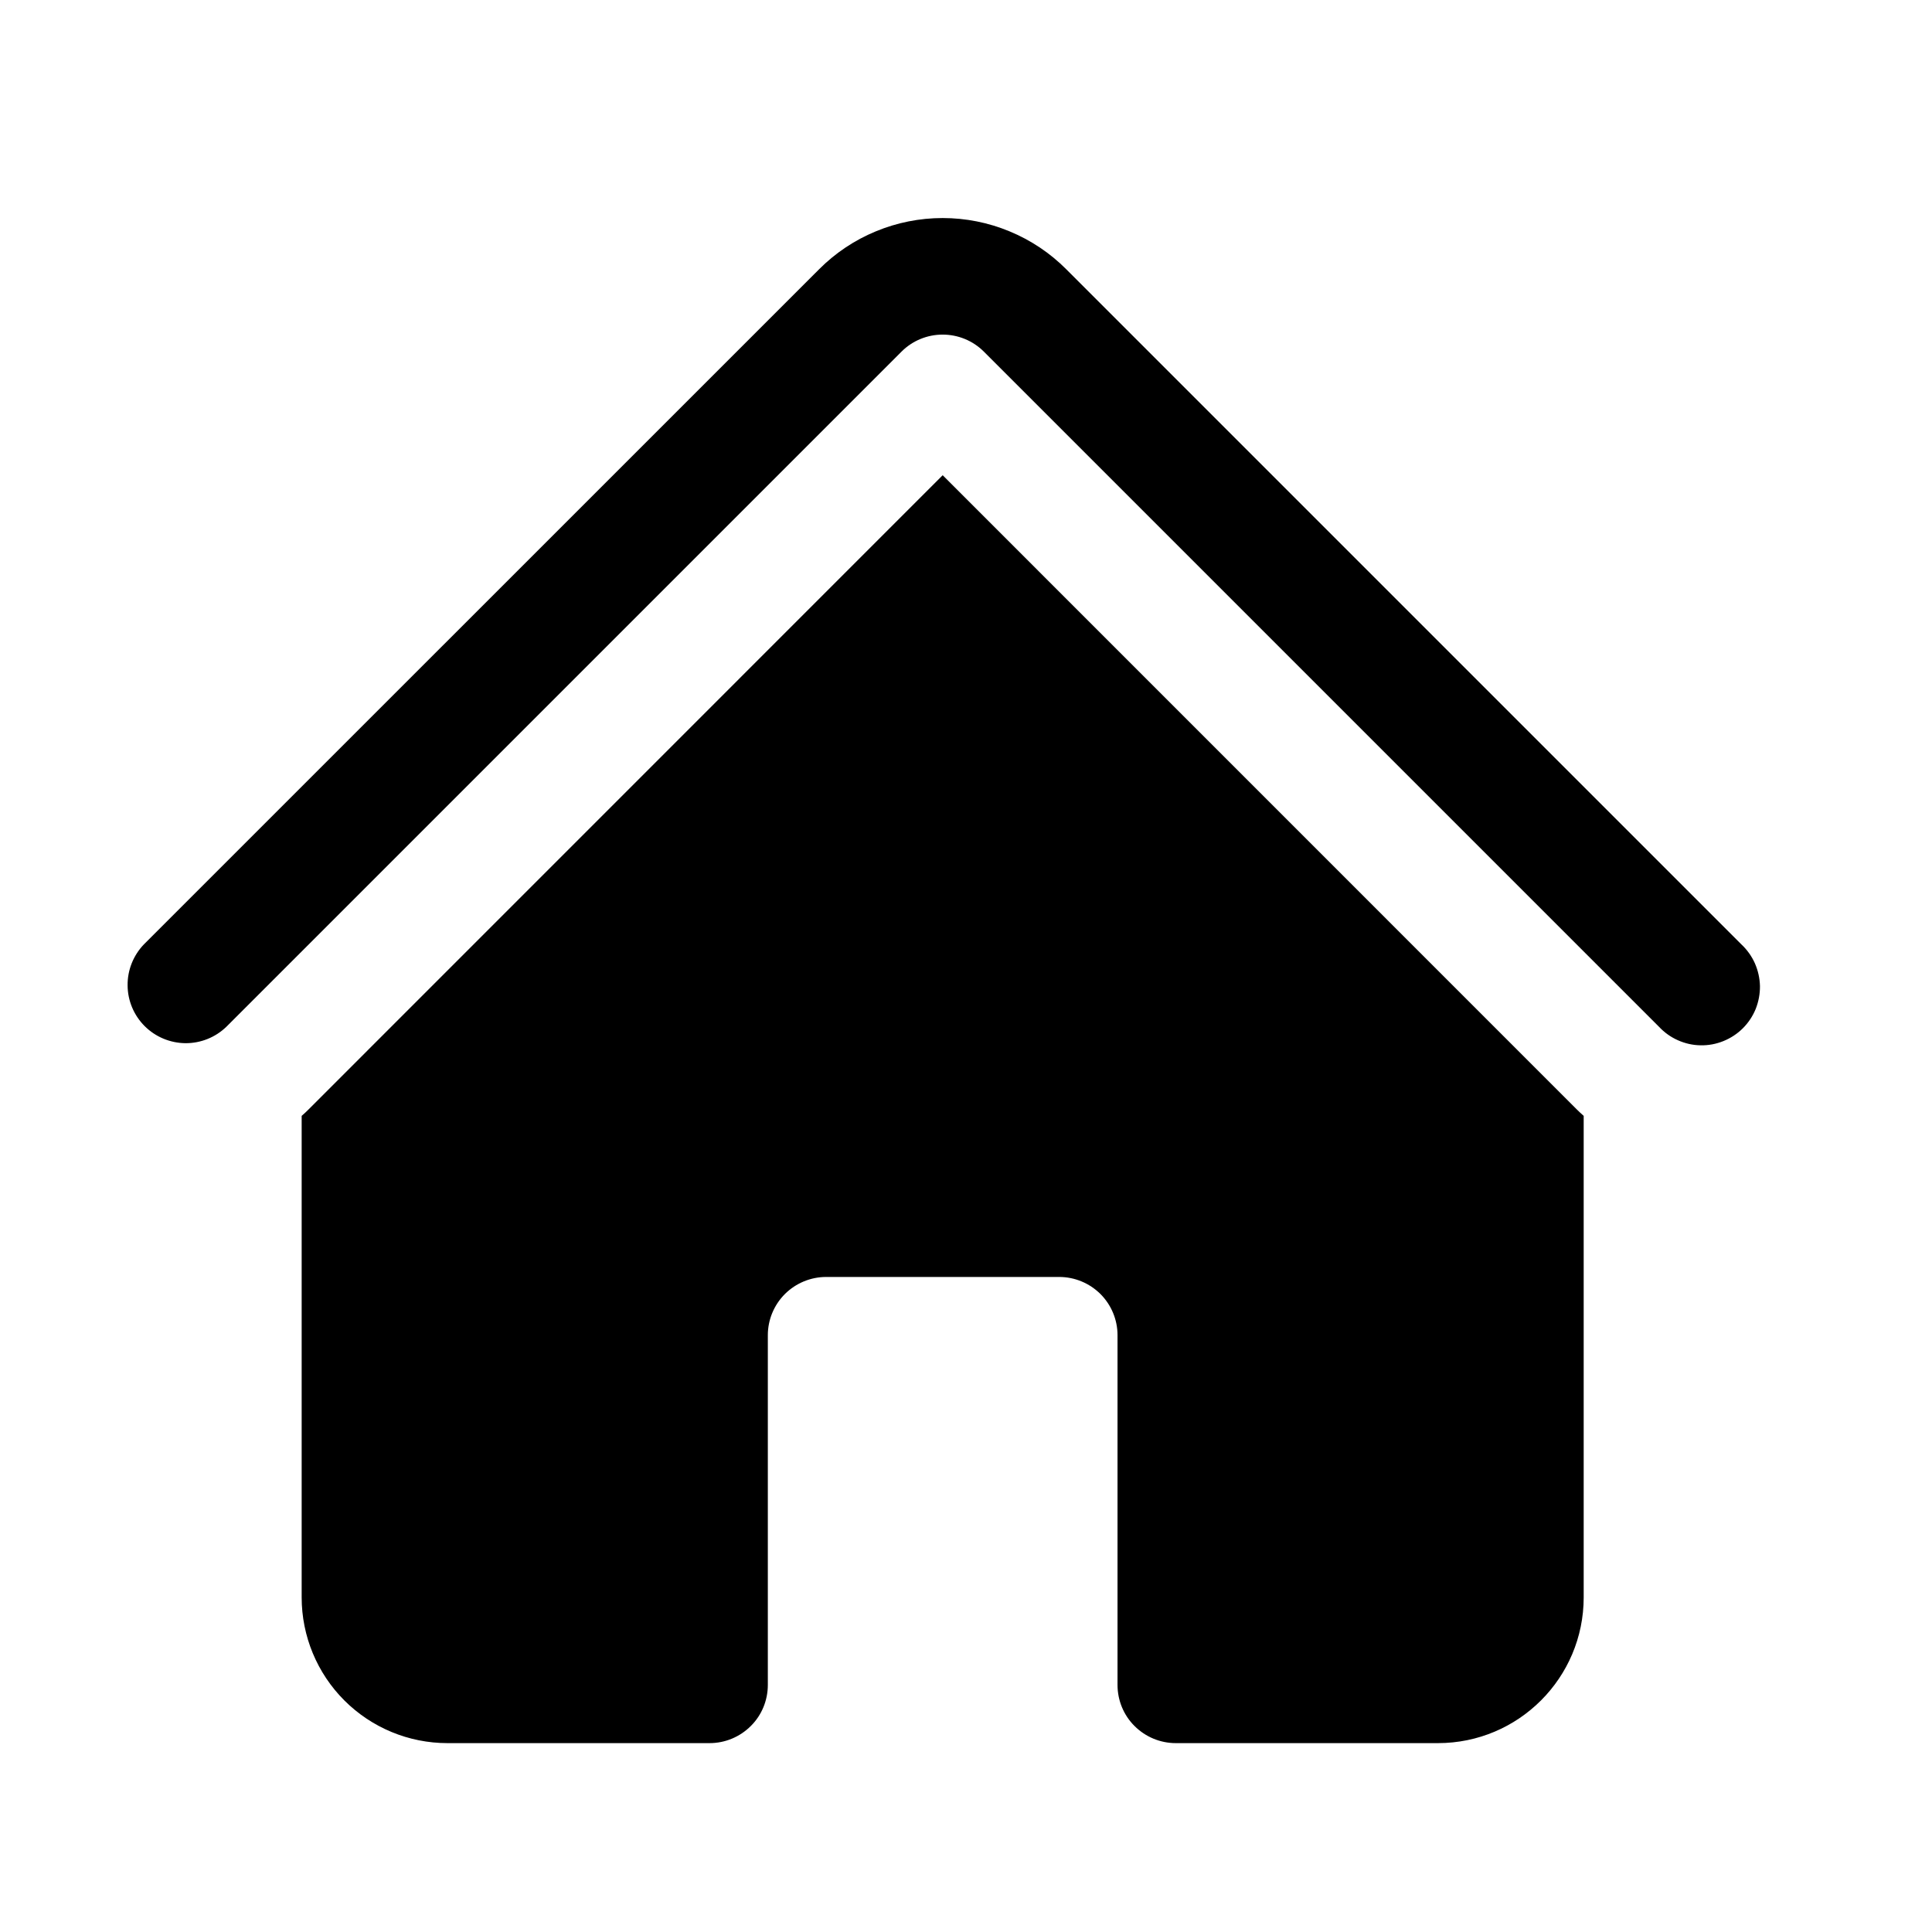 <svg  viewBox="0 0 21 21" fill="none" xmlns="http://www.w3.org/2000/svg" preserveAspectRatio="xMidYMid meet">

<path d="M9.799 3.822C9.918 3.703 10.079 3.637 10.246 3.637C10.414 3.637 10.575 3.703 10.694 3.822L18.033 11.161C18.091 11.223 18.161 11.273 18.238 11.307C18.316 11.342 18.4 11.361 18.485 11.362C18.57 11.364 18.654 11.348 18.733 11.316C18.812 11.284 18.884 11.237 18.944 11.177C19.004 11.117 19.052 11.045 19.084 10.966C19.115 10.887 19.131 10.803 19.13 10.718C19.128 10.633 19.109 10.549 19.075 10.471C19.04 10.393 18.99 10.323 18.928 10.265L11.59 2.927C11.414 2.75 11.204 2.61 10.974 2.515C10.743 2.419 10.496 2.37 10.246 2.37C9.997 2.37 9.75 2.419 9.519 2.515C9.289 2.61 9.079 2.75 8.903 2.927L1.564 10.265C1.449 10.385 1.385 10.545 1.387 10.711C1.388 10.877 1.455 11.036 1.572 11.153C1.69 11.271 1.849 11.337 2.015 11.339C2.181 11.34 2.341 11.276 2.46 11.161L9.799 3.822V3.822Z" fill="currentColor"/>
<path d="M10.247 5.166L17.137 12.057C17.162 12.082 17.188 12.106 17.214 12.129V17.363C17.214 18.238 16.504 18.947 15.63 18.947H12.78C12.612 18.947 12.451 18.88 12.332 18.761C12.213 18.643 12.147 18.482 12.147 18.314V14.513C12.147 14.345 12.08 14.184 11.961 14.065C11.842 13.947 11.681 13.88 11.513 13.88H8.98C8.812 13.88 8.651 13.947 8.532 14.065C8.413 14.184 8.346 14.345 8.346 14.513V18.314C8.346 18.482 8.28 18.643 8.161 18.761C8.042 18.88 7.881 18.947 7.713 18.947H4.863C4.443 18.947 4.04 18.78 3.743 18.483C3.446 18.186 3.279 17.783 3.279 17.363V12.129C3.306 12.106 3.331 12.082 3.356 12.057L10.247 5.165V5.166Z" fill="currentColor"/>

</svg>
